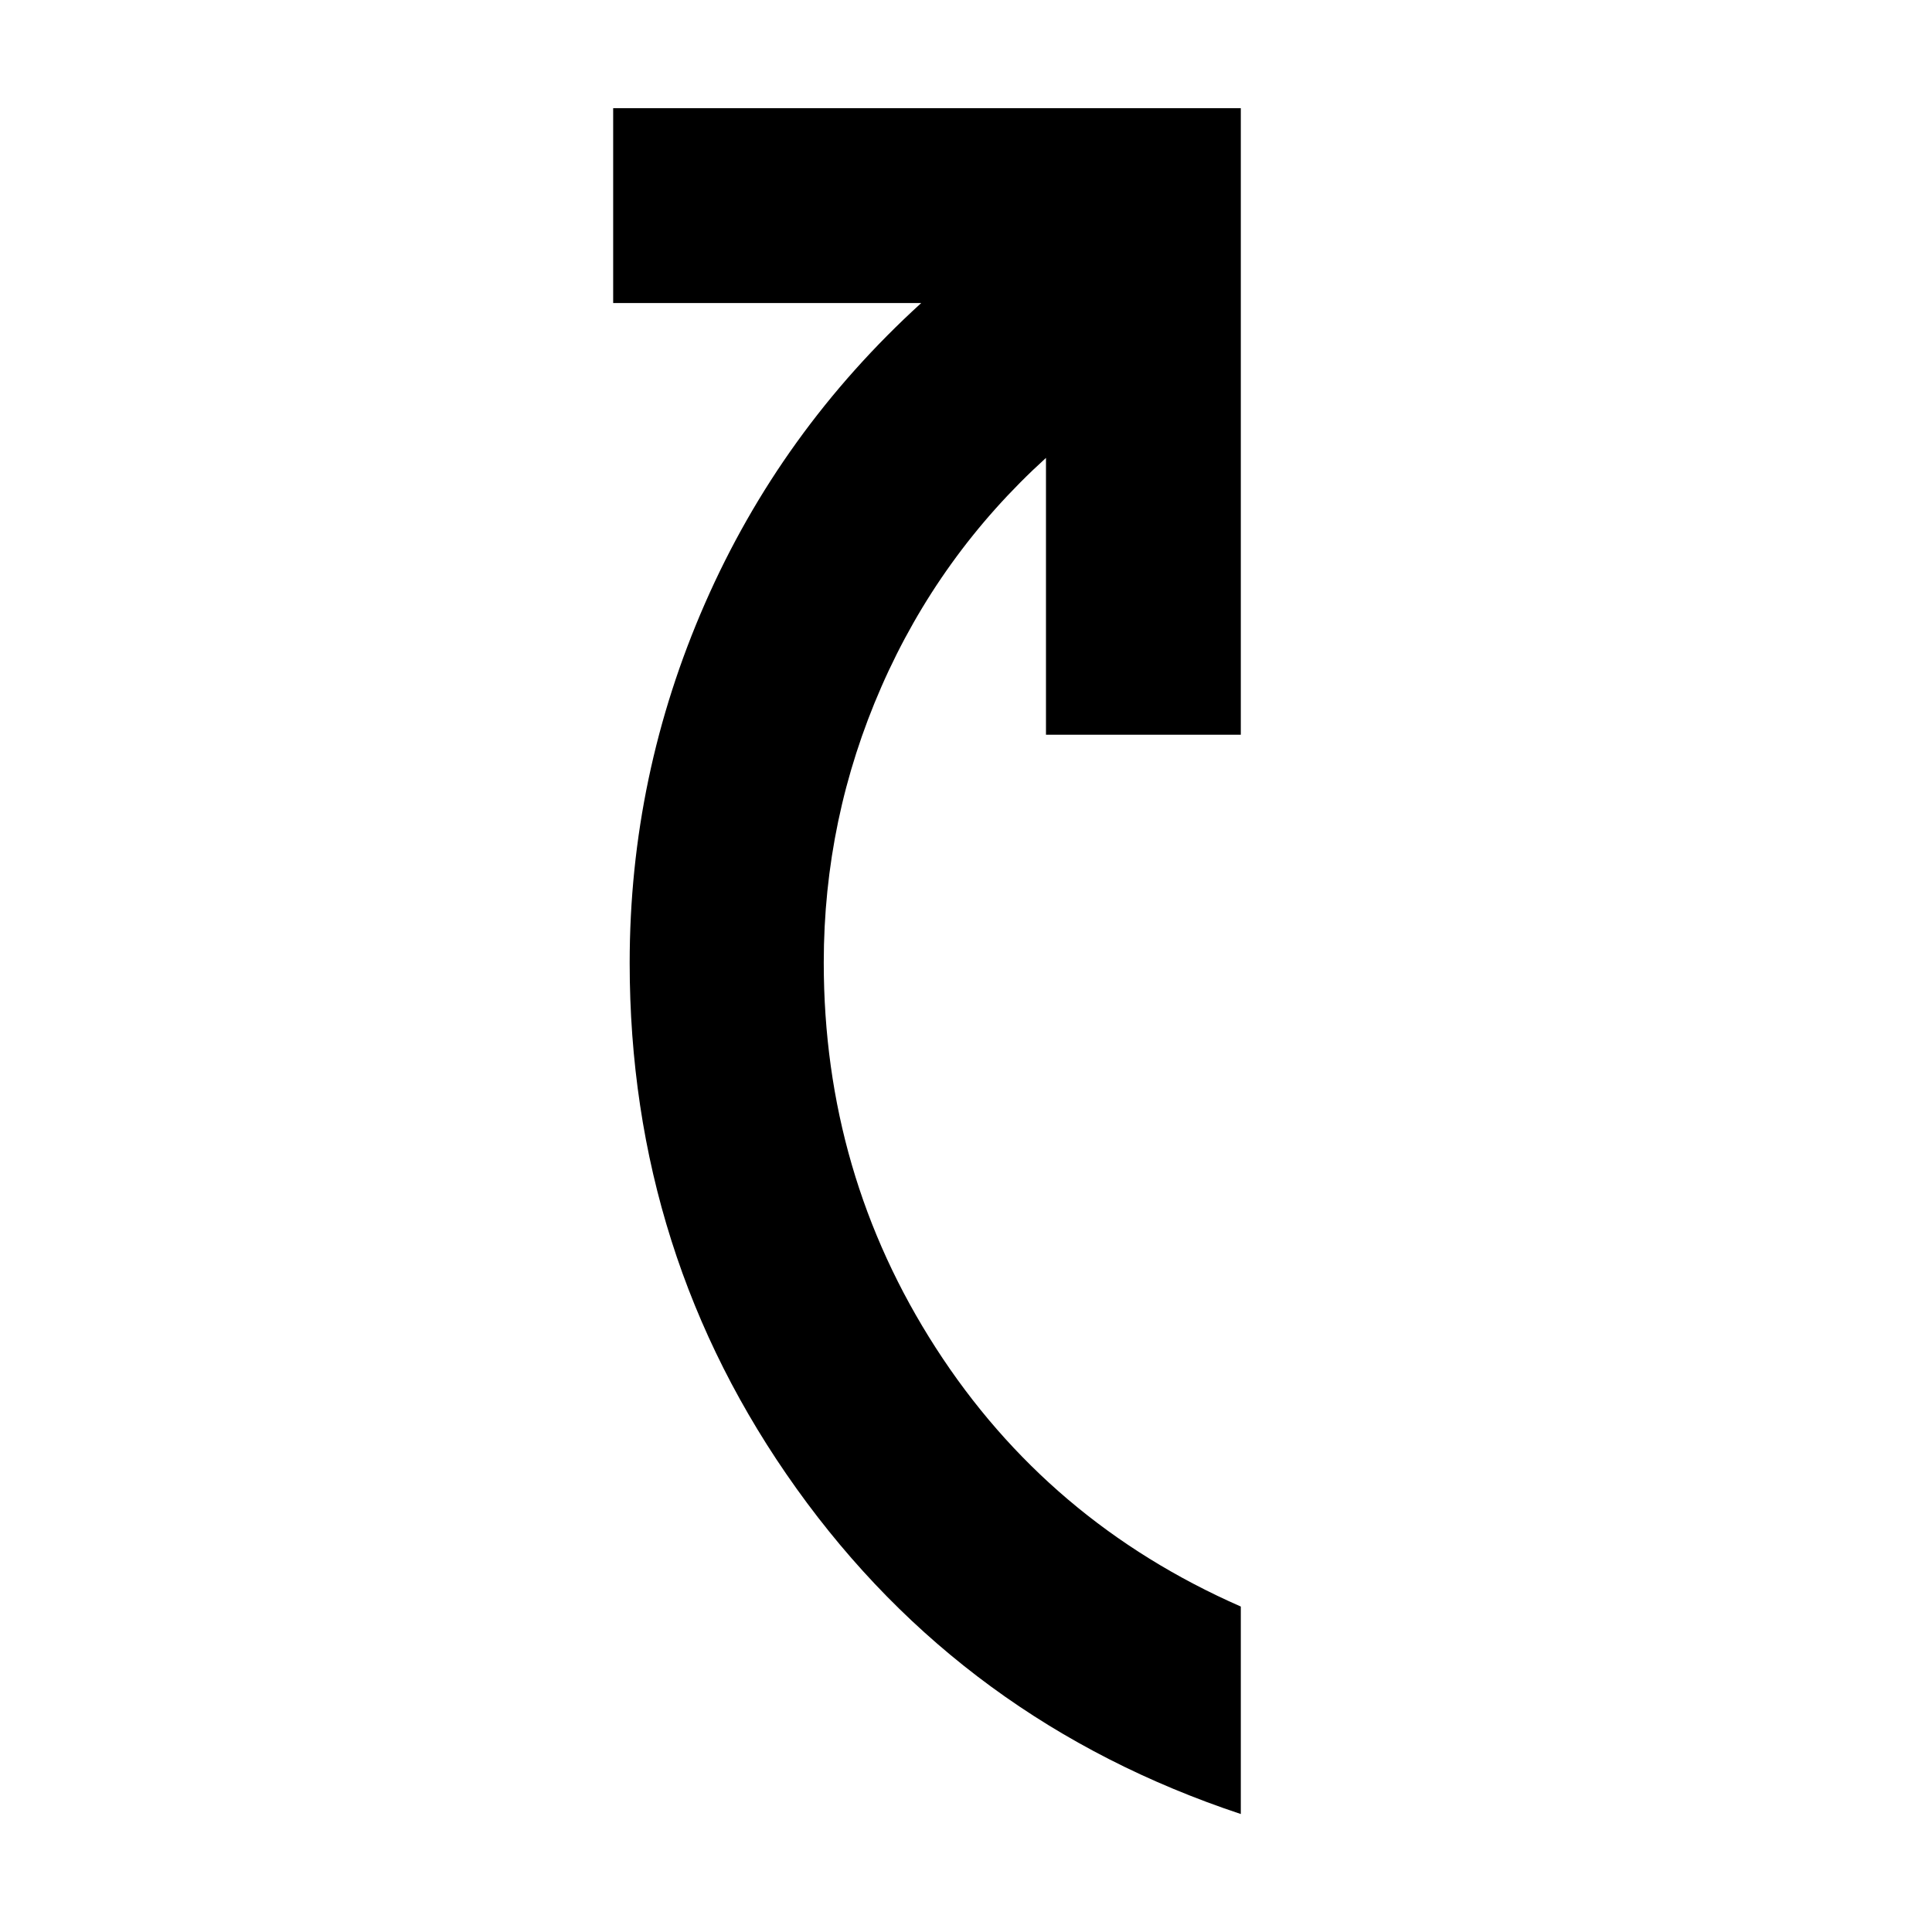 <svg xmlns="http://www.w3.org/2000/svg" height="40" viewBox="0 -960 960 960" width="40"><path d="M616.55-58.62Q478.71-104.41 395.8-220.31q-82.92-115.89-82.92-261.27 0-93.2 37.46-178.67 37.45-85.46 107.41-149.17H304.68v-96.81h311.87v311.3h-96.81v-137.55Q466.68-684.26 438-618.84q-28.68 65.43-28.68 137.16 0 104.99 55.67 191.43 55.66 86.45 151.56 128.53v103.1Z"/></svg>